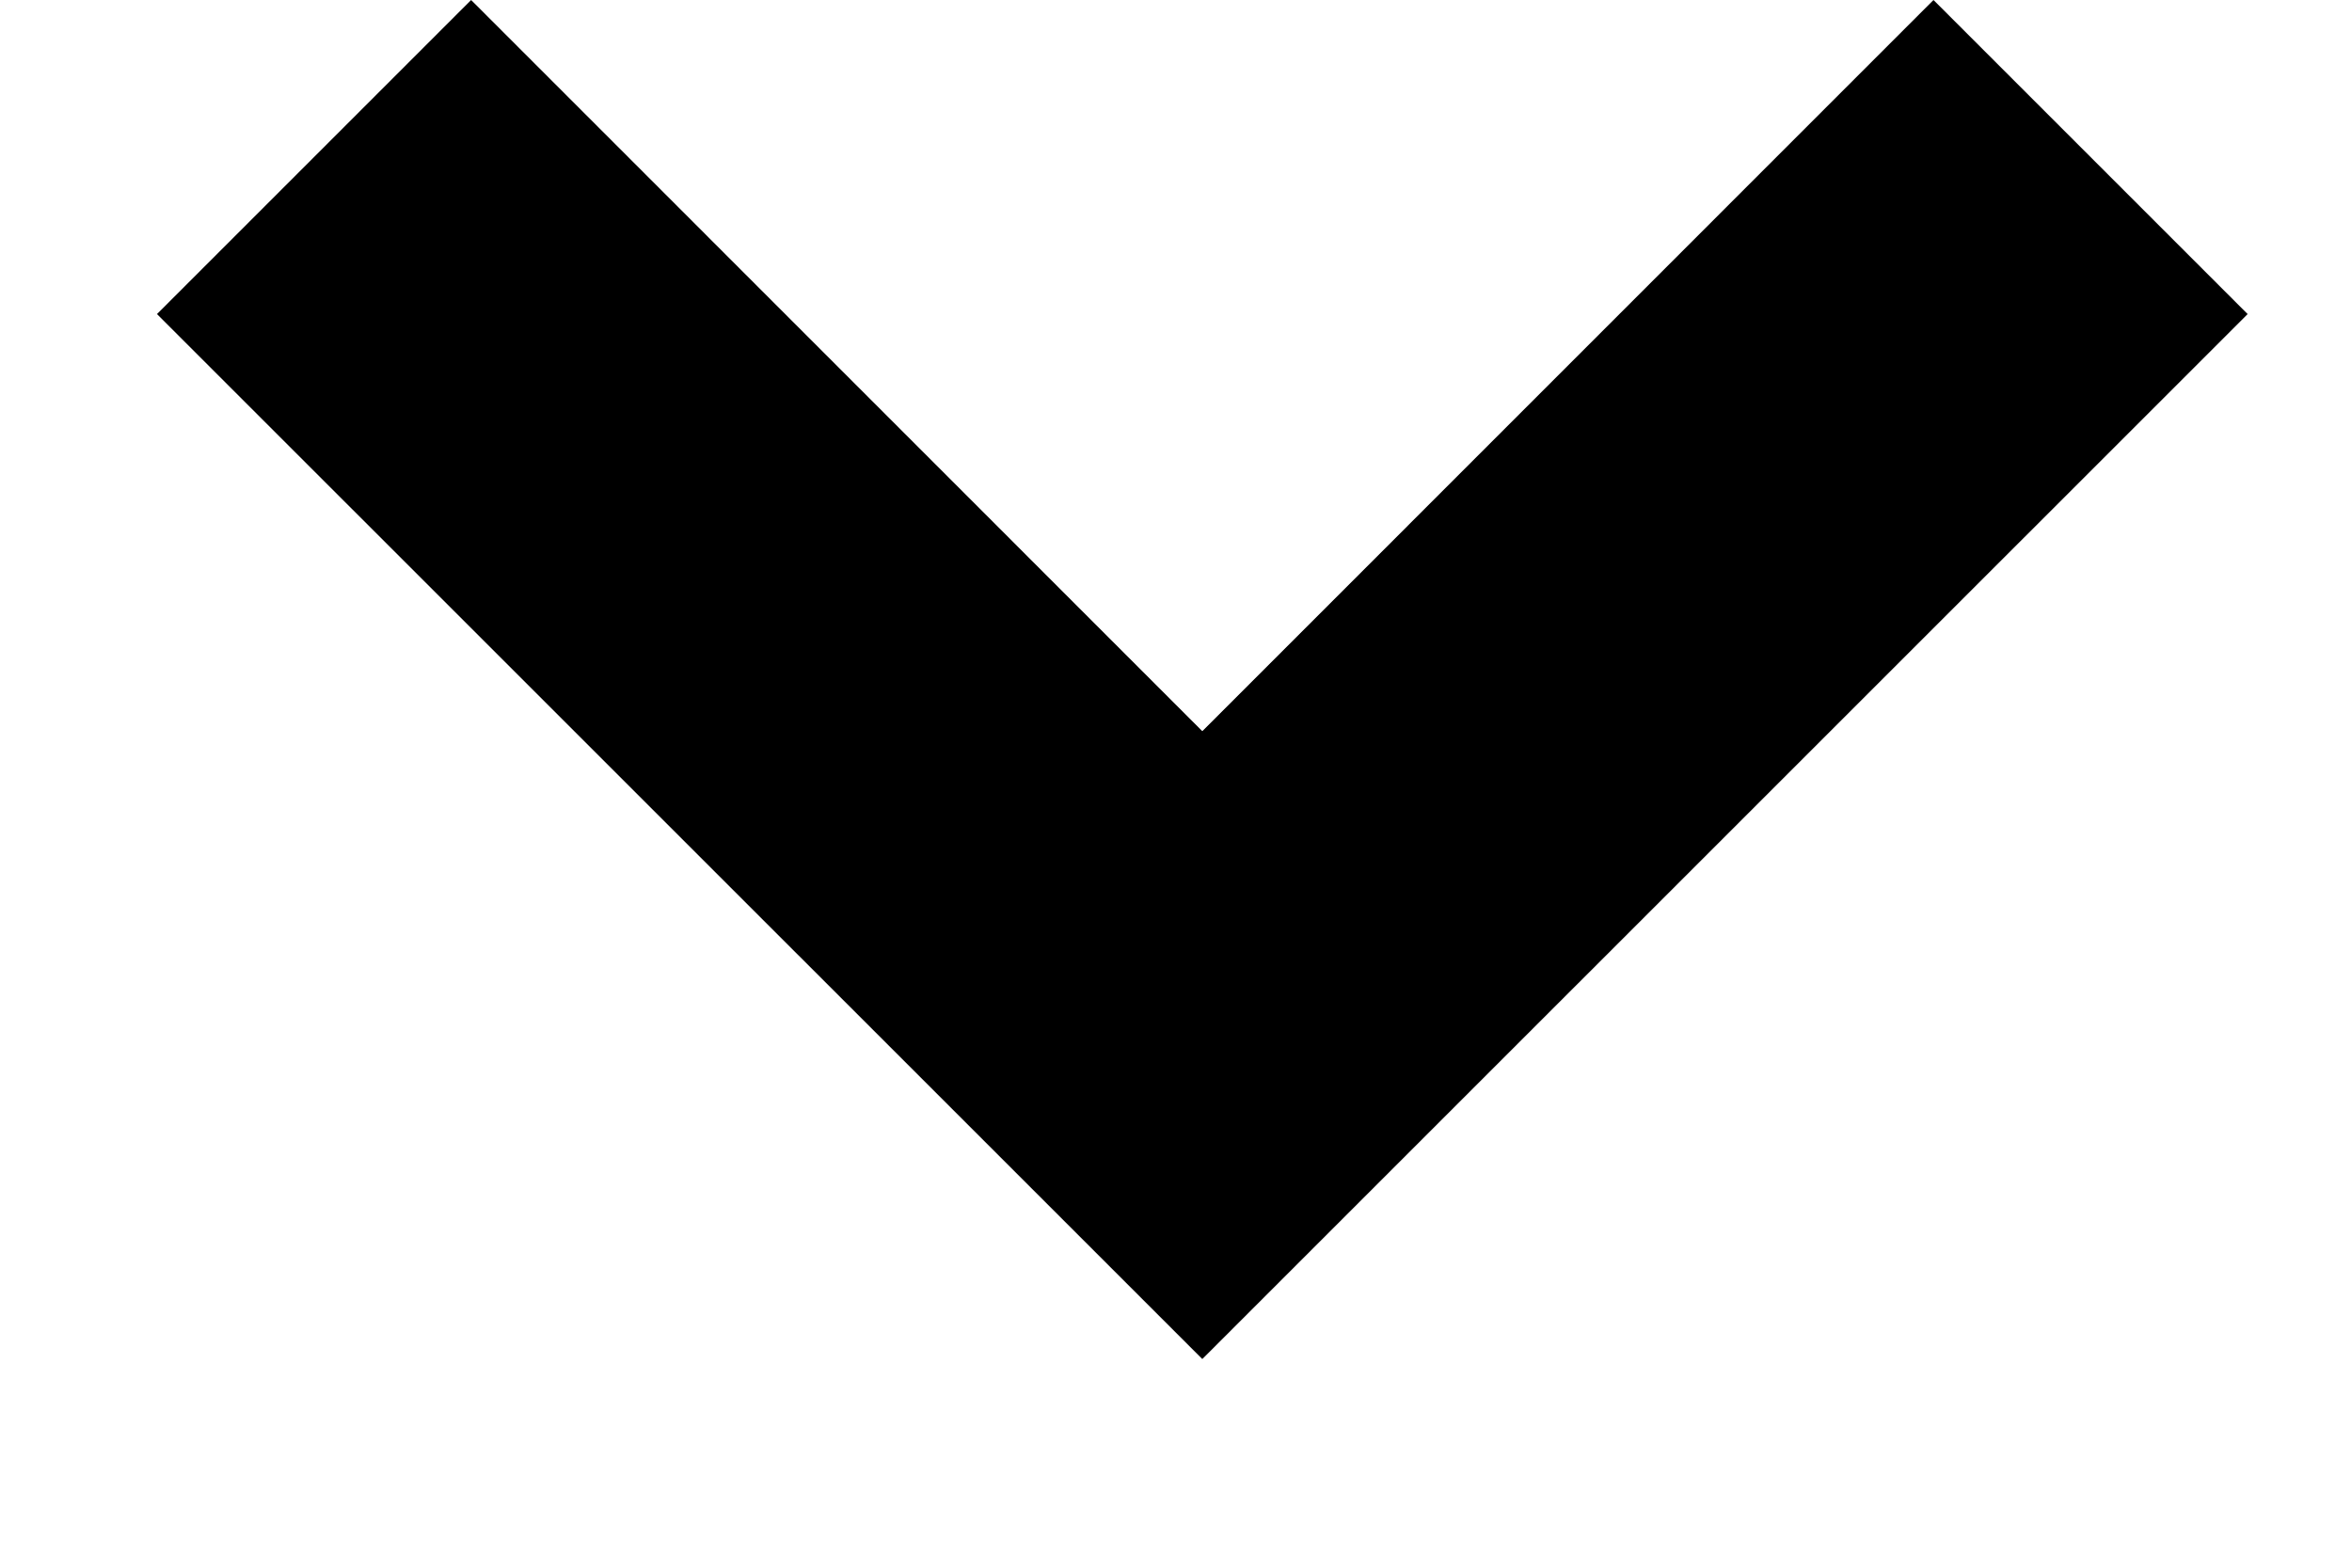 <svg xmlns="http://www.w3.org/2000/svg" viewBox="0 0 48 32"><g fill="currentColor" class="nc-icon-wrapper"><path d="M39.459 0L24.537 14.925 9.615 0 3.204 6.411l21.333 21.33L45.87 6.411 39.459 0z"></path></g></svg>
